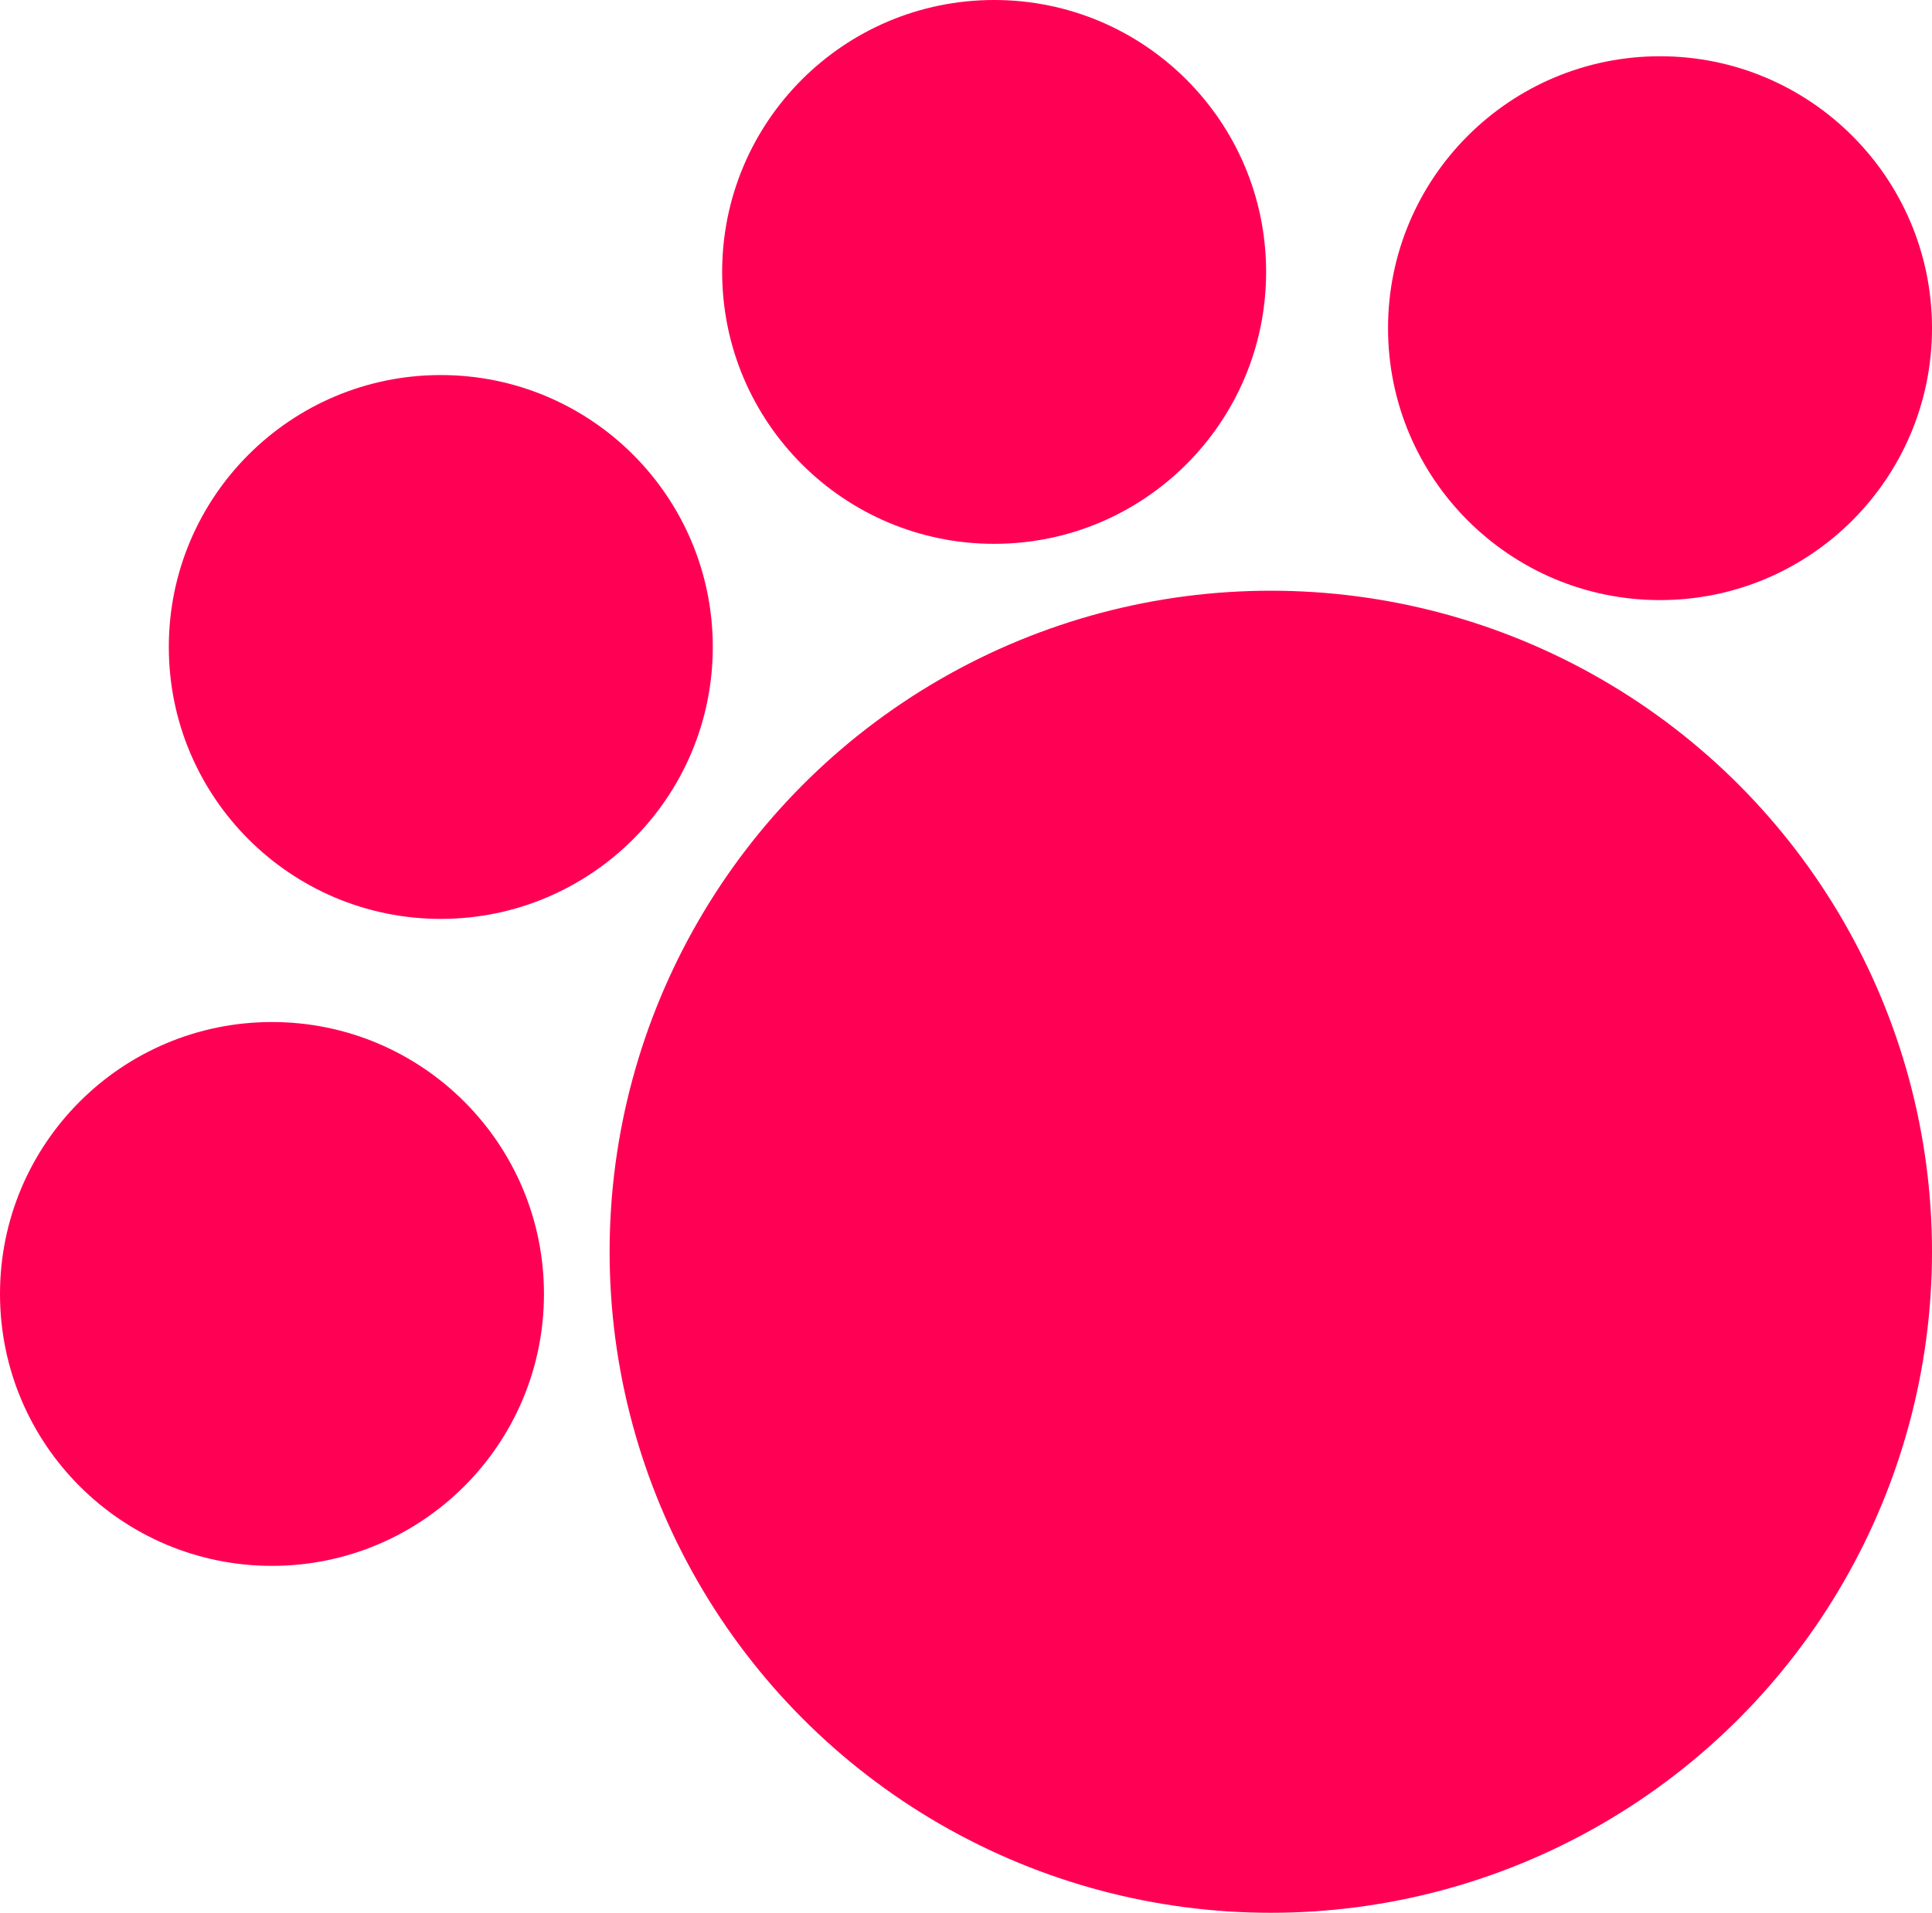 <svg id="Ebene_1" data-name="Ebene 1" xmlns="http://www.w3.org/2000/svg" viewBox="0 0 206 204"><defs><style>.cls-1{fill:#ff0055;}</style></defs><title>paw</title><circle class="cls-1" cx="135.5" cy="133.5" r="70.5"/><circle class="cls-1" cx="29" cy="138" r="29"/><circle class="cls-1" cx="47" cy="69" r="29"/><circle class="cls-1" cx="106" cy="29" r="29"/><circle class="cls-1" cx="177" cy="35" r="29"/></svg>